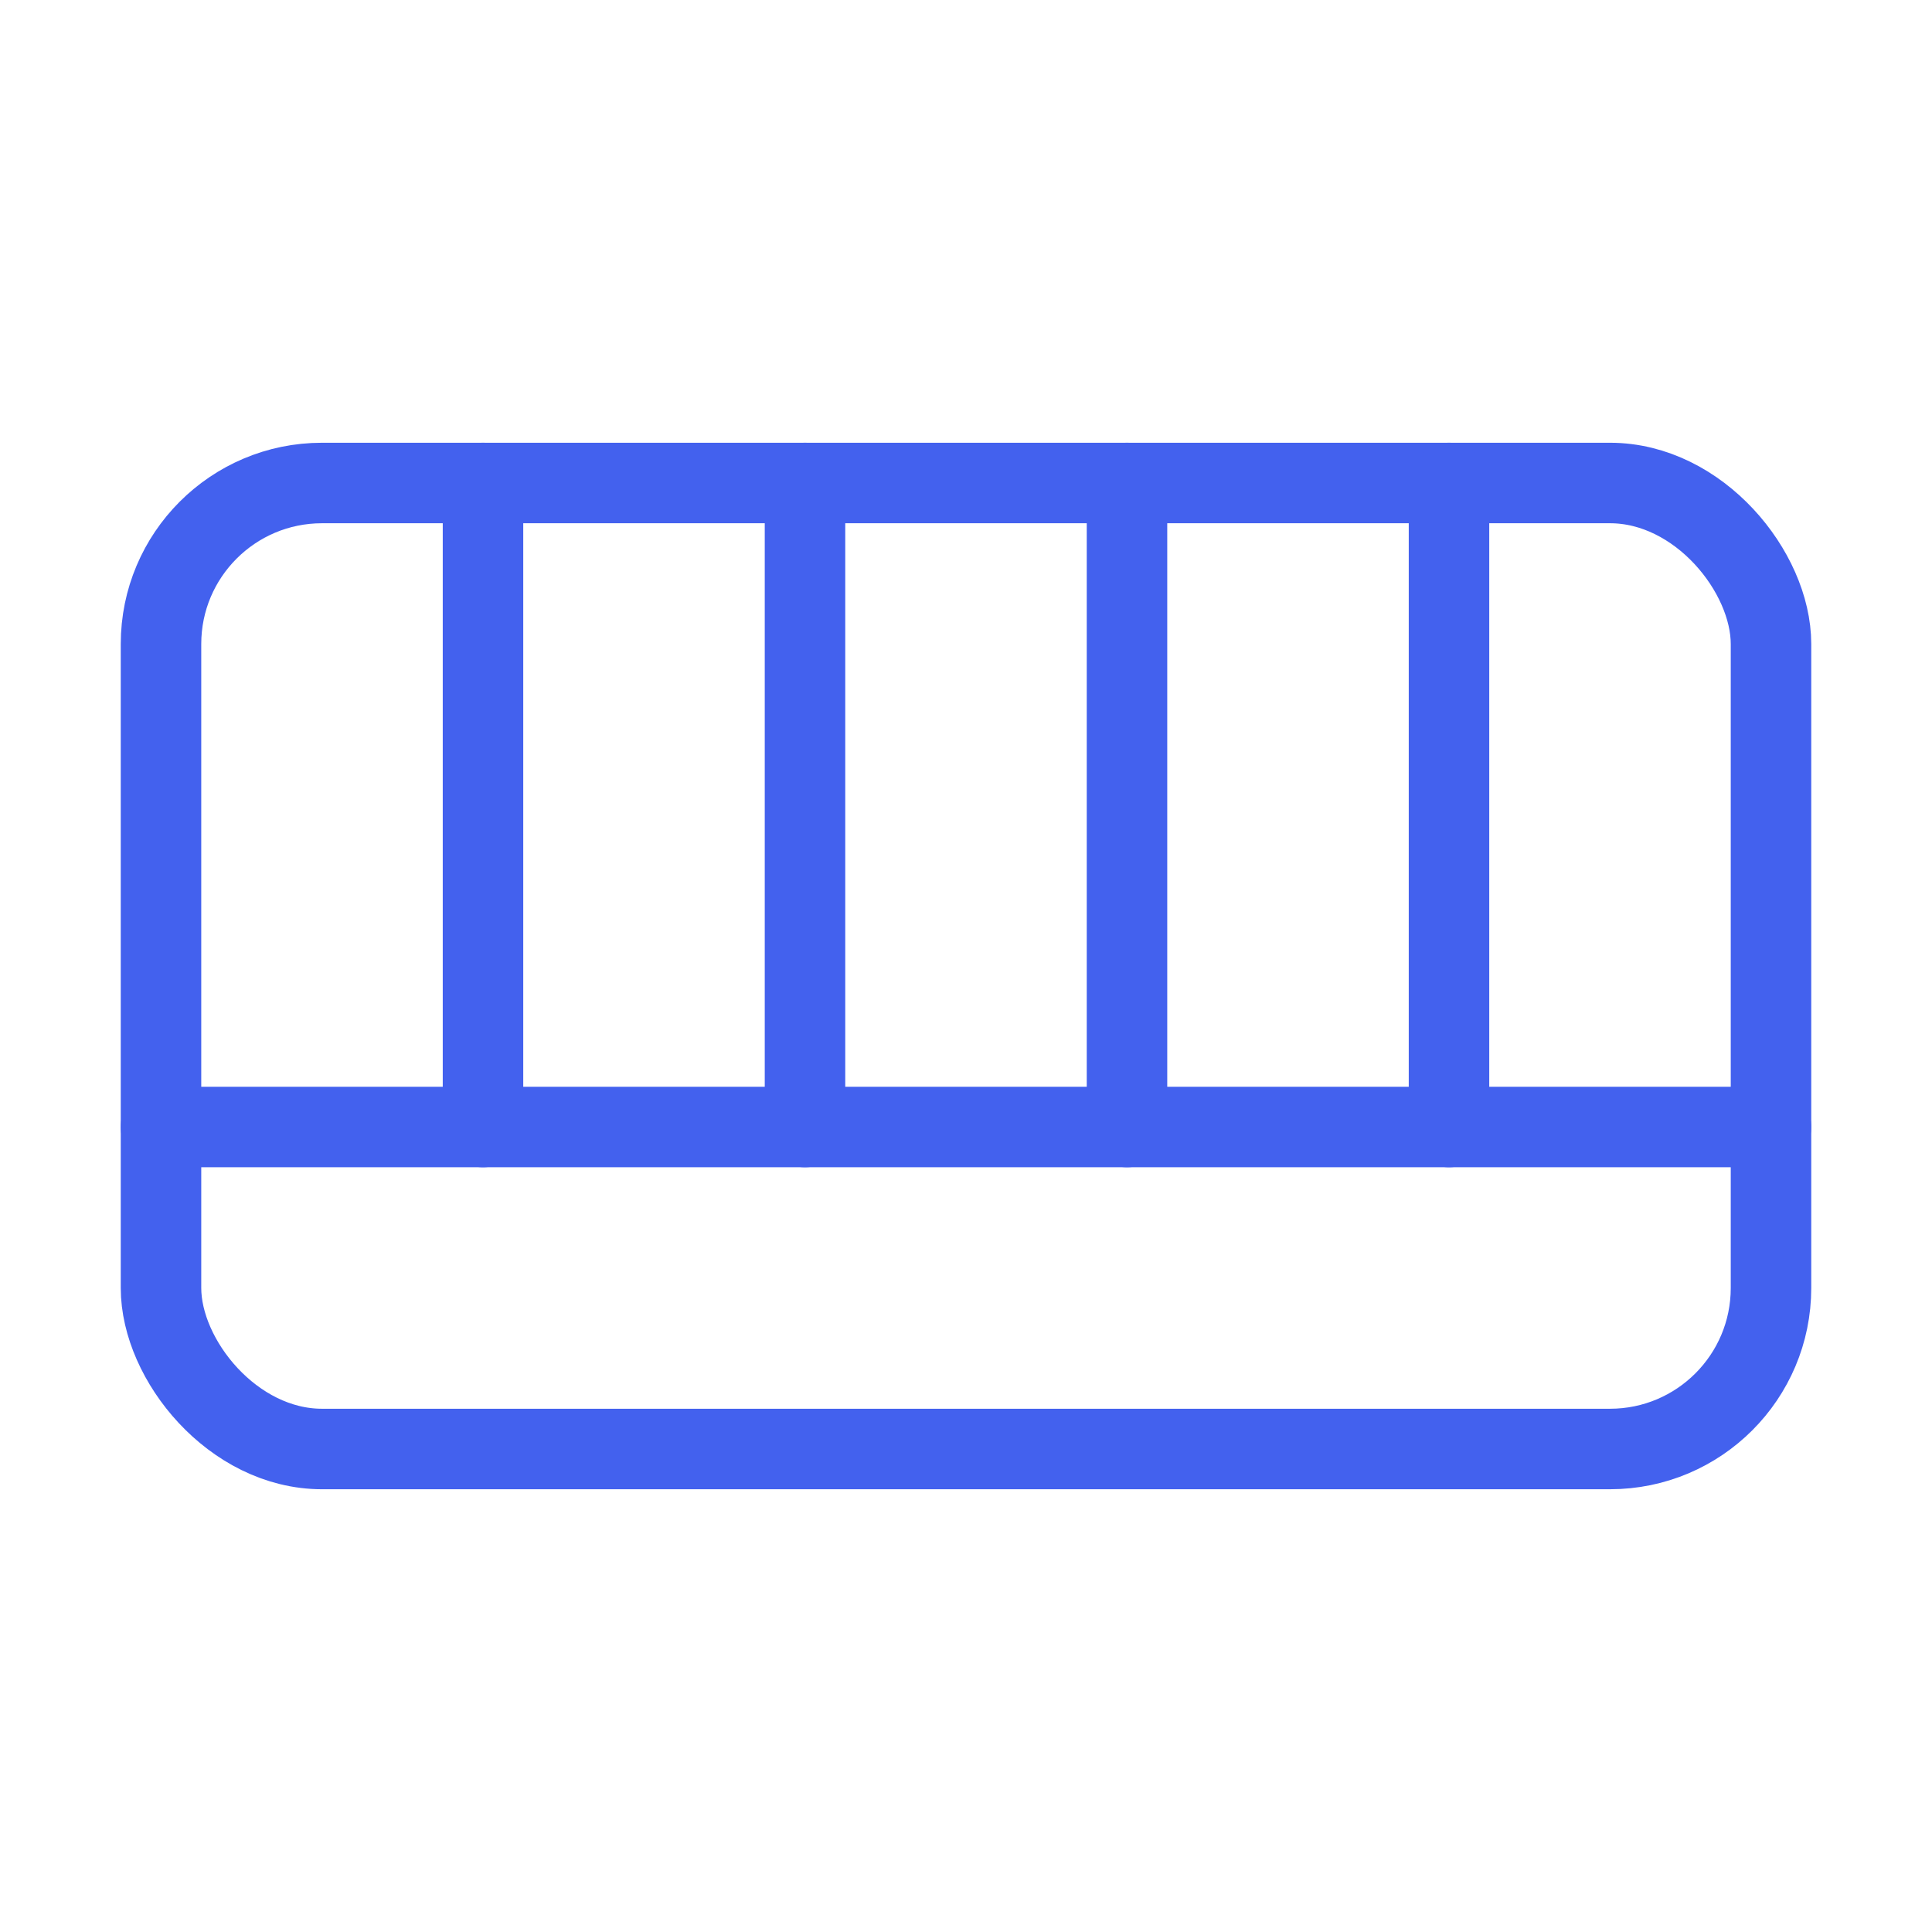 <svg xmlns="http://www.w3.org/2000/svg" viewBox="0 0 24 24" width="48" height="48" fill="none" stroke="#4361ee" stroke-width="1" stroke-linecap="round" stroke-linejoin="round">
  <rect x="2" y="6" width="20" height="12" rx="2" />
  <line x1="6" y1="6" x2="6" y2="14" />
  <line x1="10" y1="6" x2="10" y2="14" />
  <line x1="14" y1="6" x2="14" y2="14" />
  <line x1="18" y1="6" x2="18" y2="14" />
  <line x1="2" y1="14" x2="22" y2="14" />
</svg>